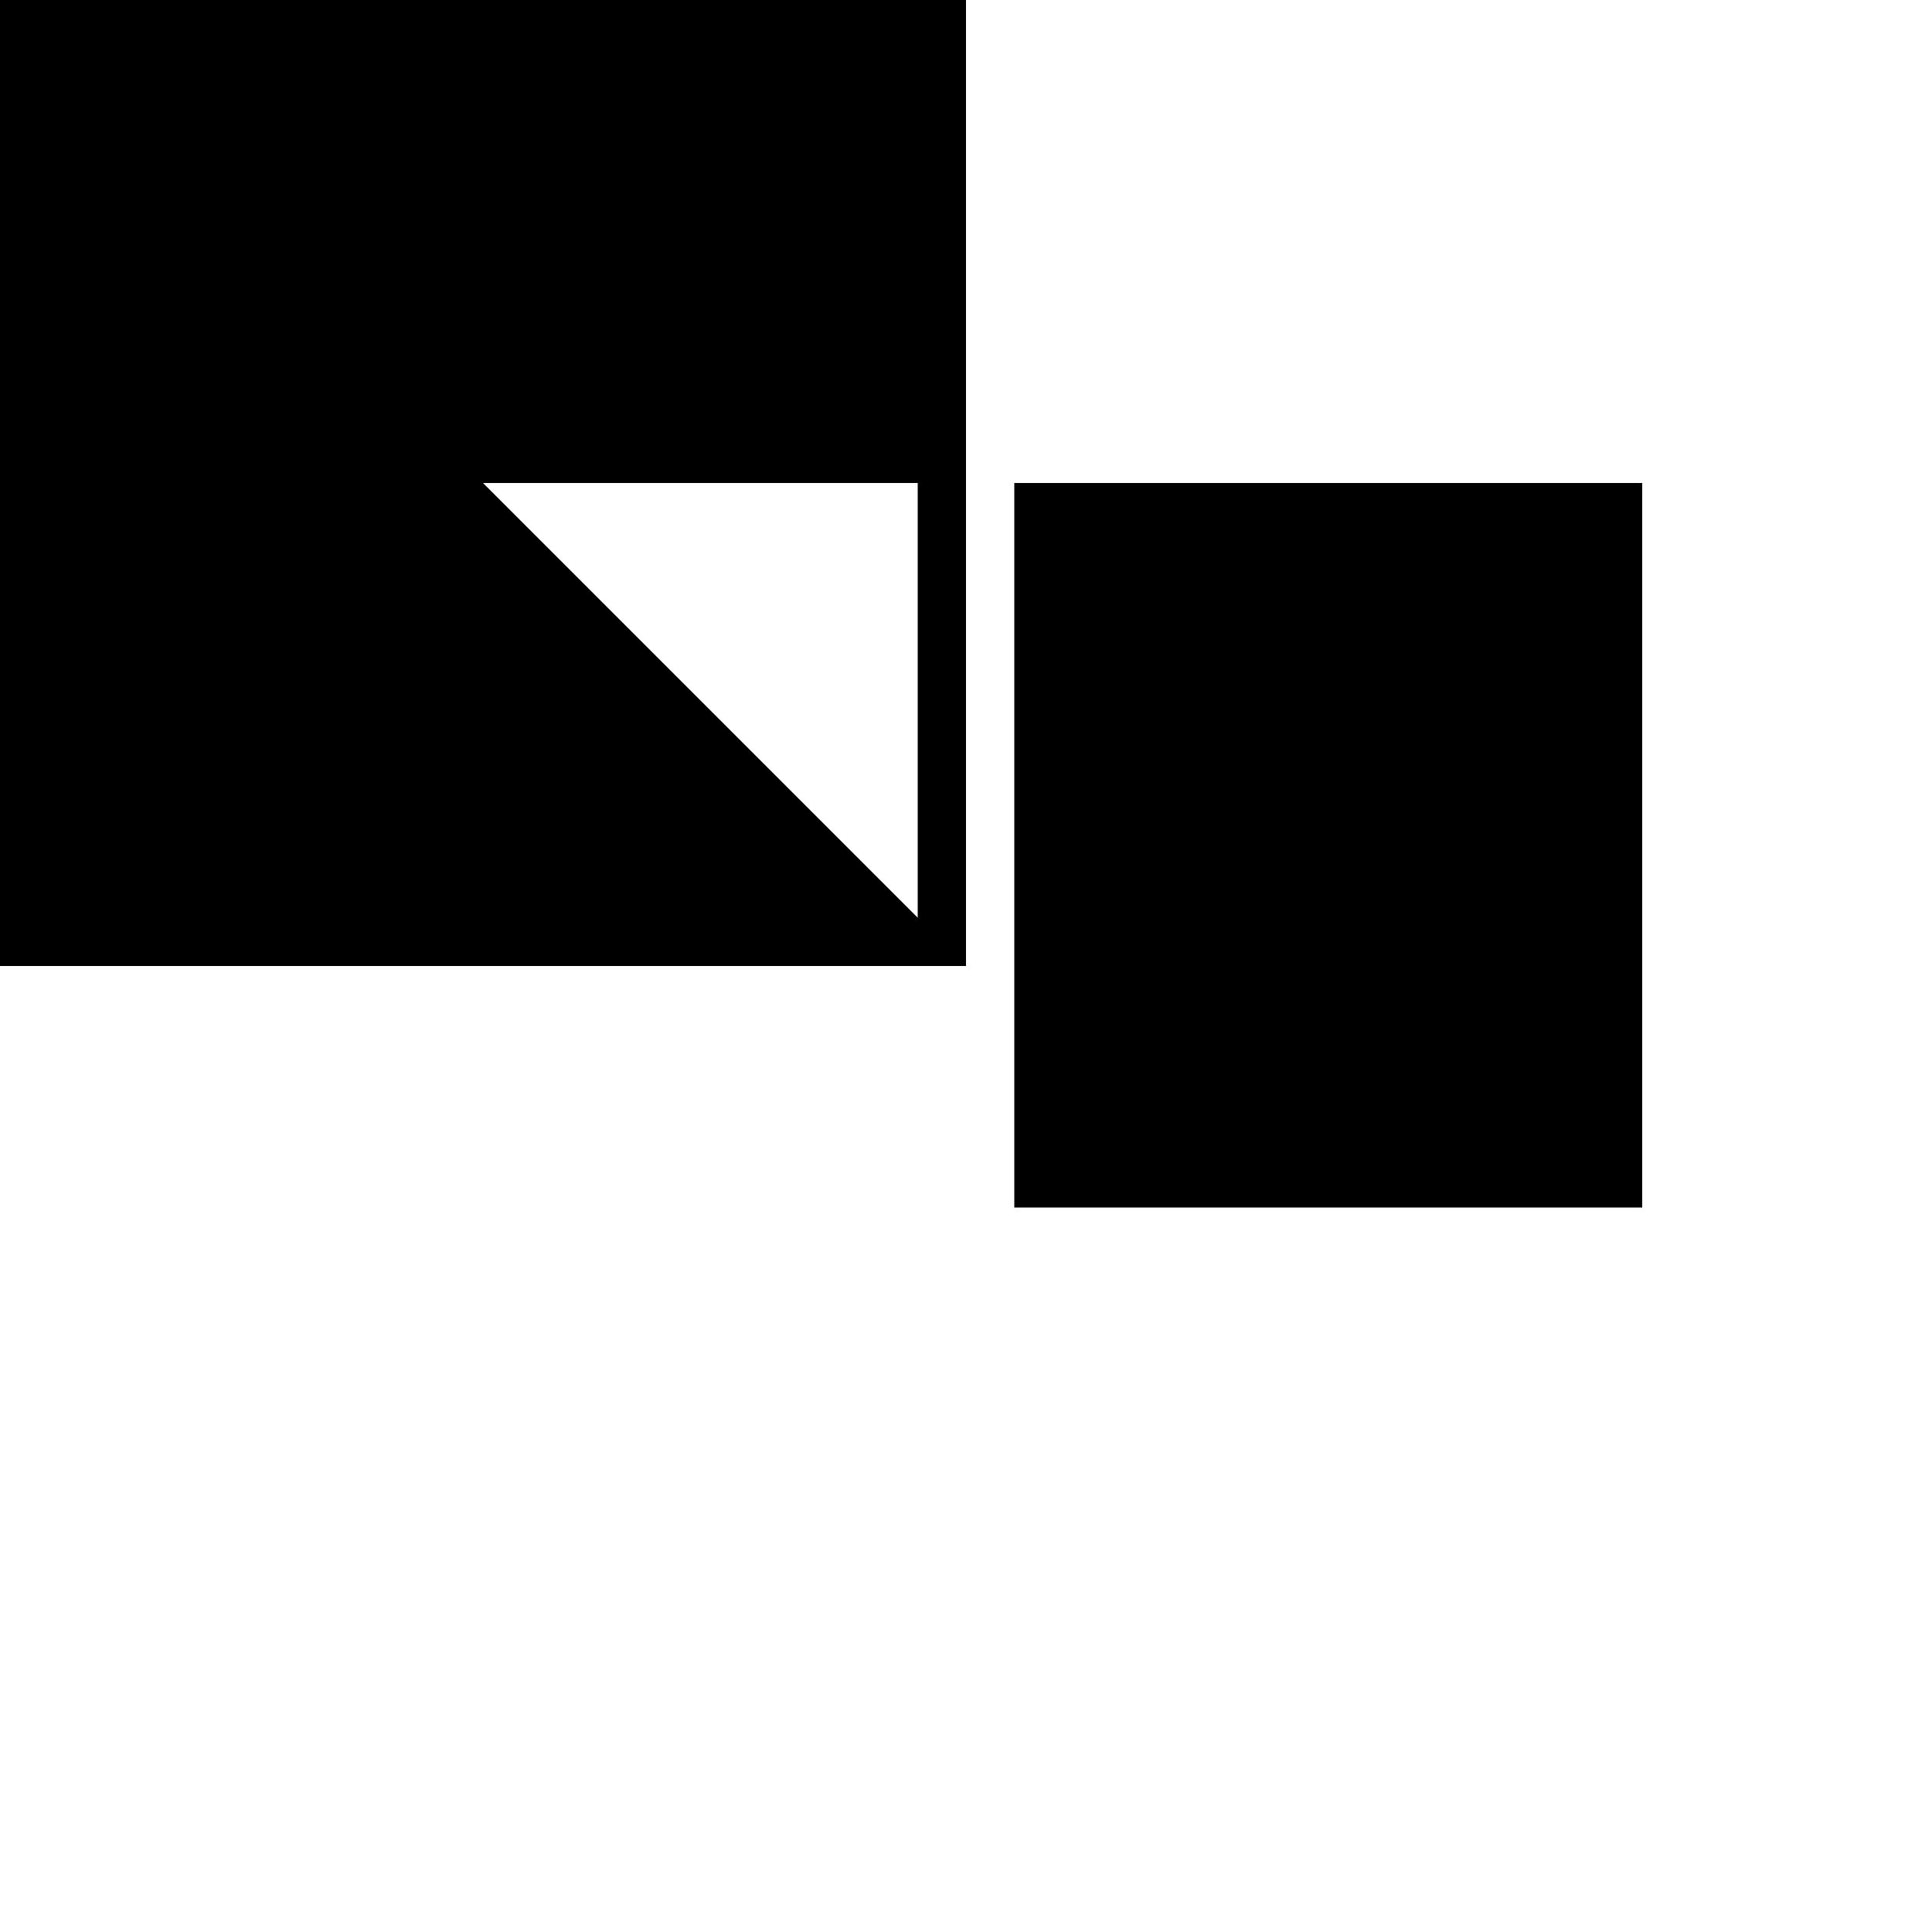 <svg xmlns="http://www.w3.org/2000/svg" viewBox="-100 -100 500 500"><path style="fill:#000000" d="M -150 -150 L 150 -150 L 150 150 L -150 150 L -150 -150 M 25 25 L 137.5 137.5 L 137.5 25 L 25 25 M 162.5 25 L 325 25 L 325 212.5 L 162.5 212.5 L 162.5 25"/></svg>
